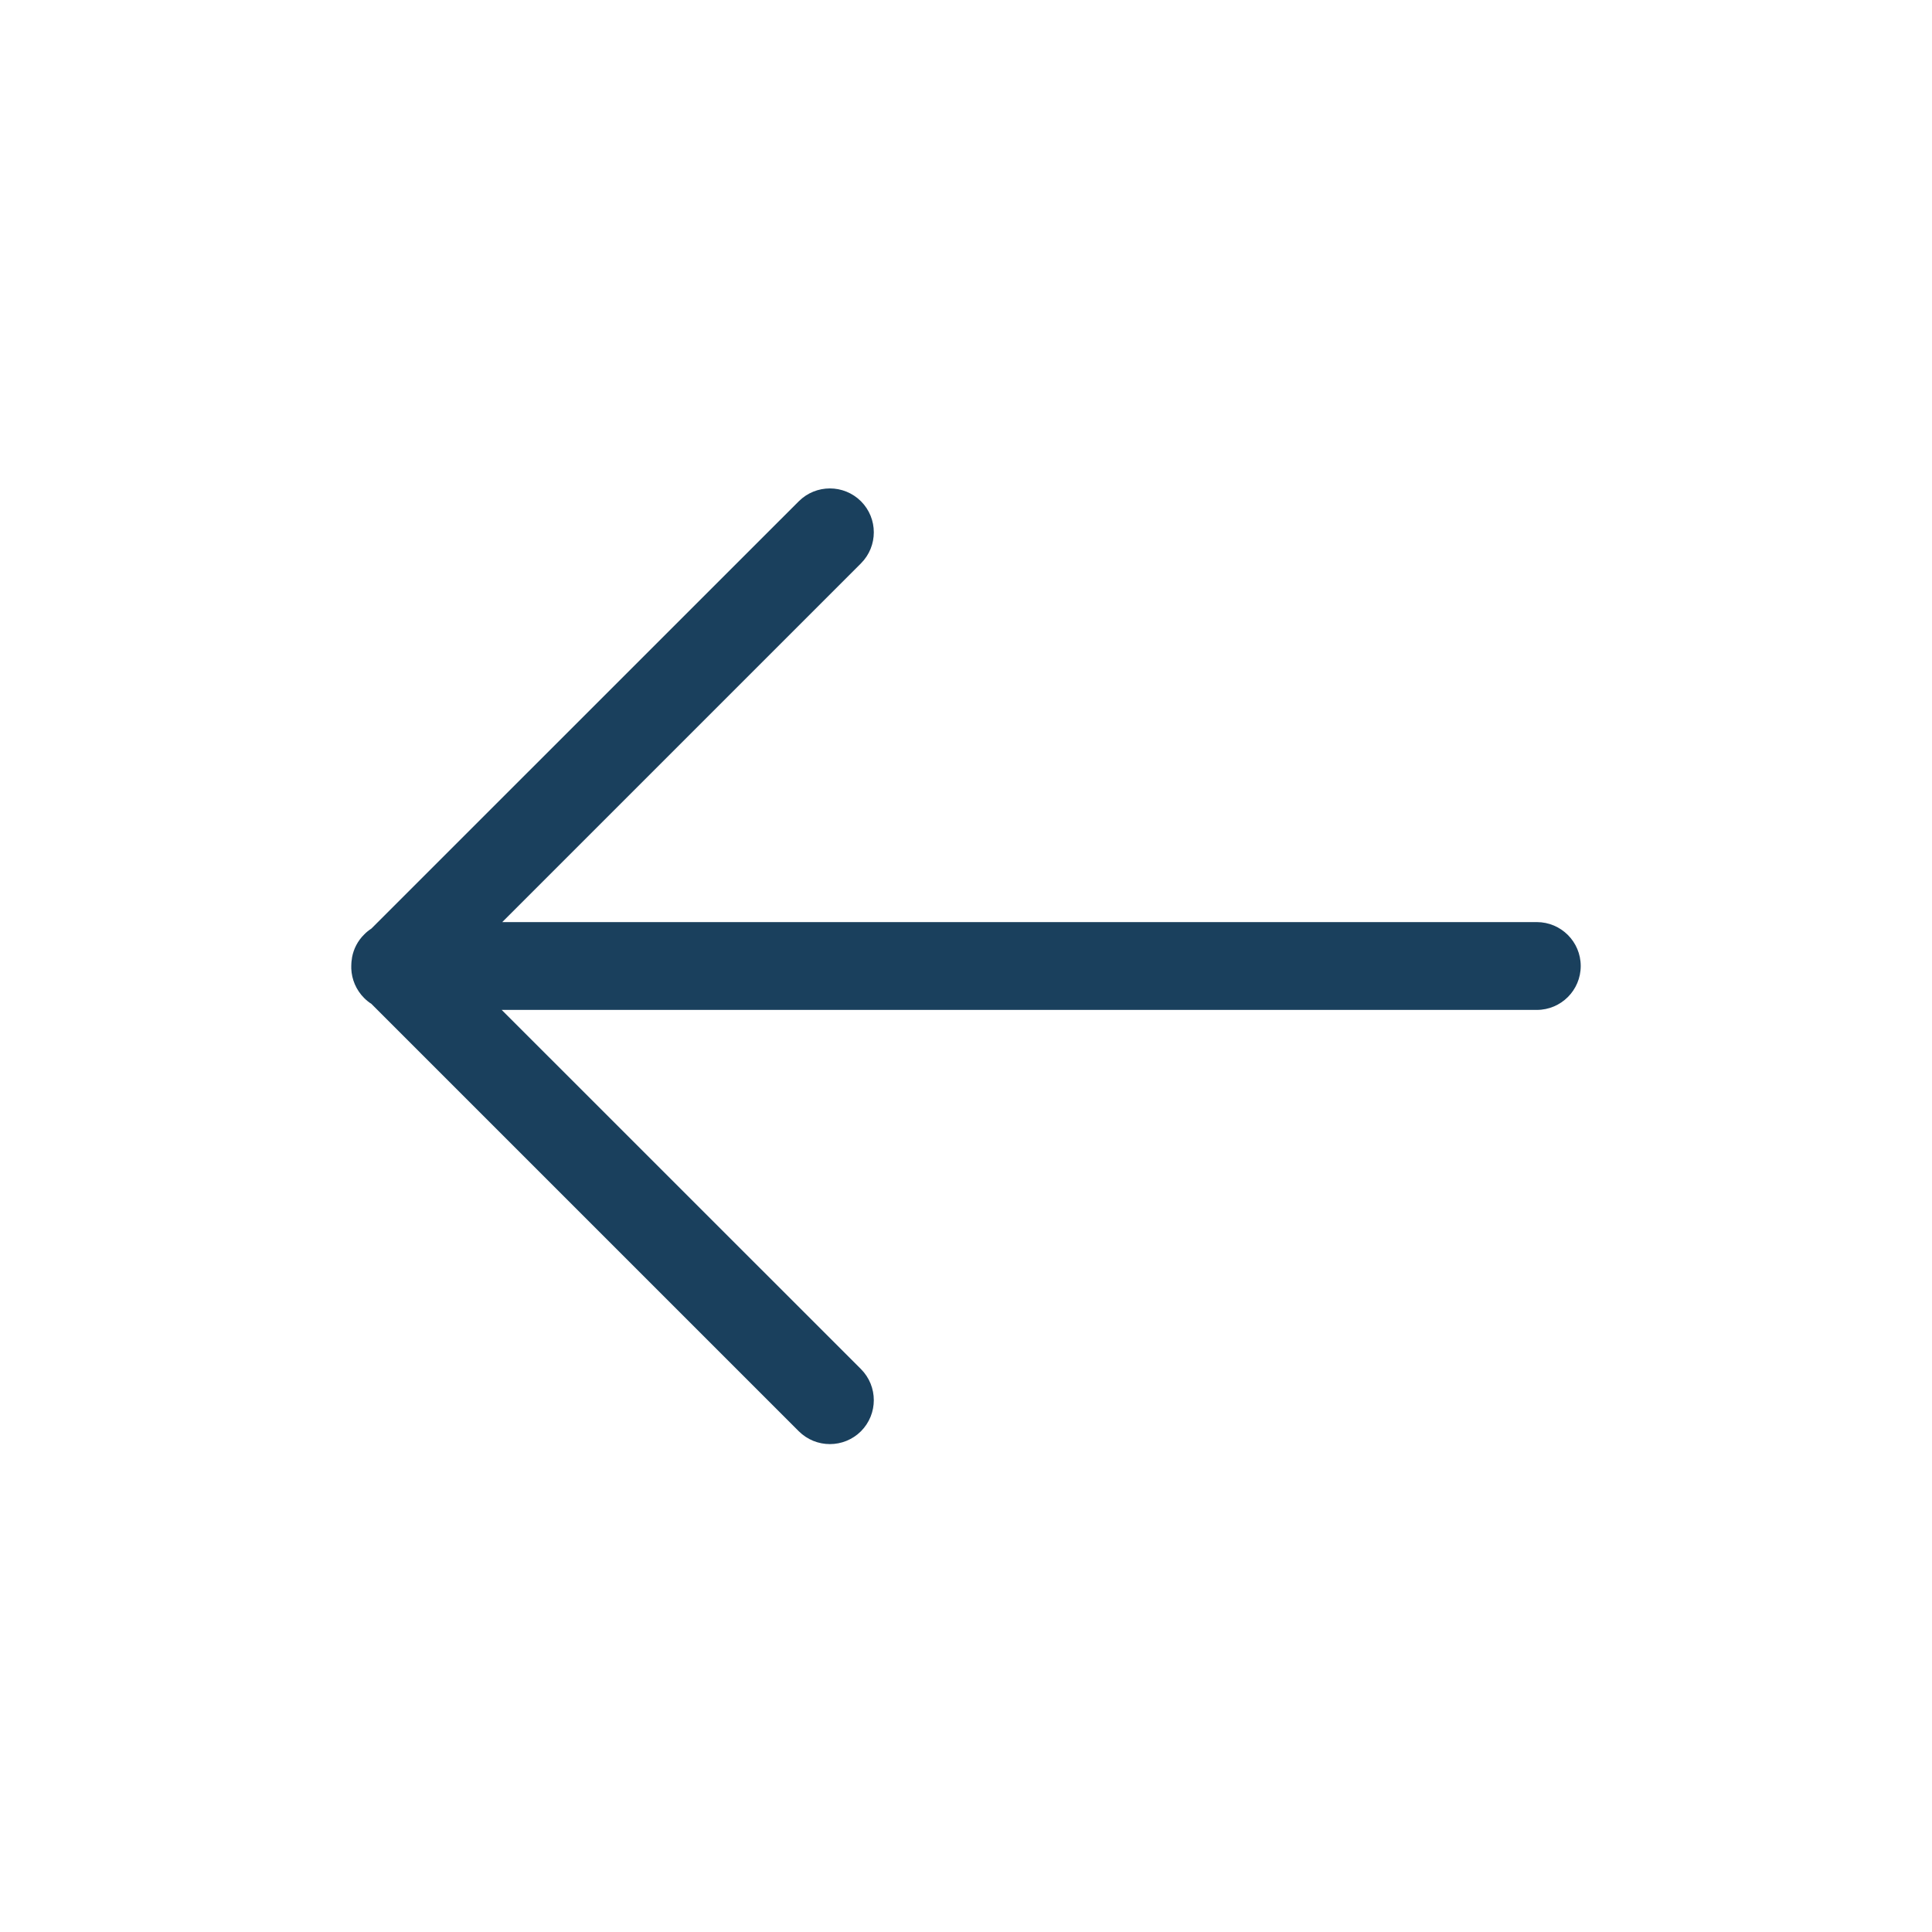 <svg xmlns="http://www.w3.org/2000/svg" width="22" height="22" viewBox="0 0 22 22">
    <g fill="none" fill-rule="evenodd">
        <g>
            <g>
                <path d="M0 0H22V22H0z" transform="translate(-16 -16) translate(16 16)"/>
                <path fill="#1A405D" d="M12.904 5.708l4.867 4.866c.029.019.057.041.082.067.074.073.12.164.138.26l.003.024c.003.014.004.03.005.045L18 11v.03c-.005.121-.054.242-.147.335-.025.025-.053.048-.082.066l-4.867 4.867c-.196.195-.512.195-.708 0-.195-.196-.195-.512 0-.708l4.091-4.09H4.5c-.276 0-.5-.224-.5-.5s.224-.5.5-.5h11.781l-4.085-4.085c-.195-.195-.195-.512 0-.707.196-.195.512-.195.708 0z" transform="translate(-16 -16) translate(16 16) matrix(-1 0 0 1 22 0)"/>
            </g>
        </g>
    </g>
</svg>
